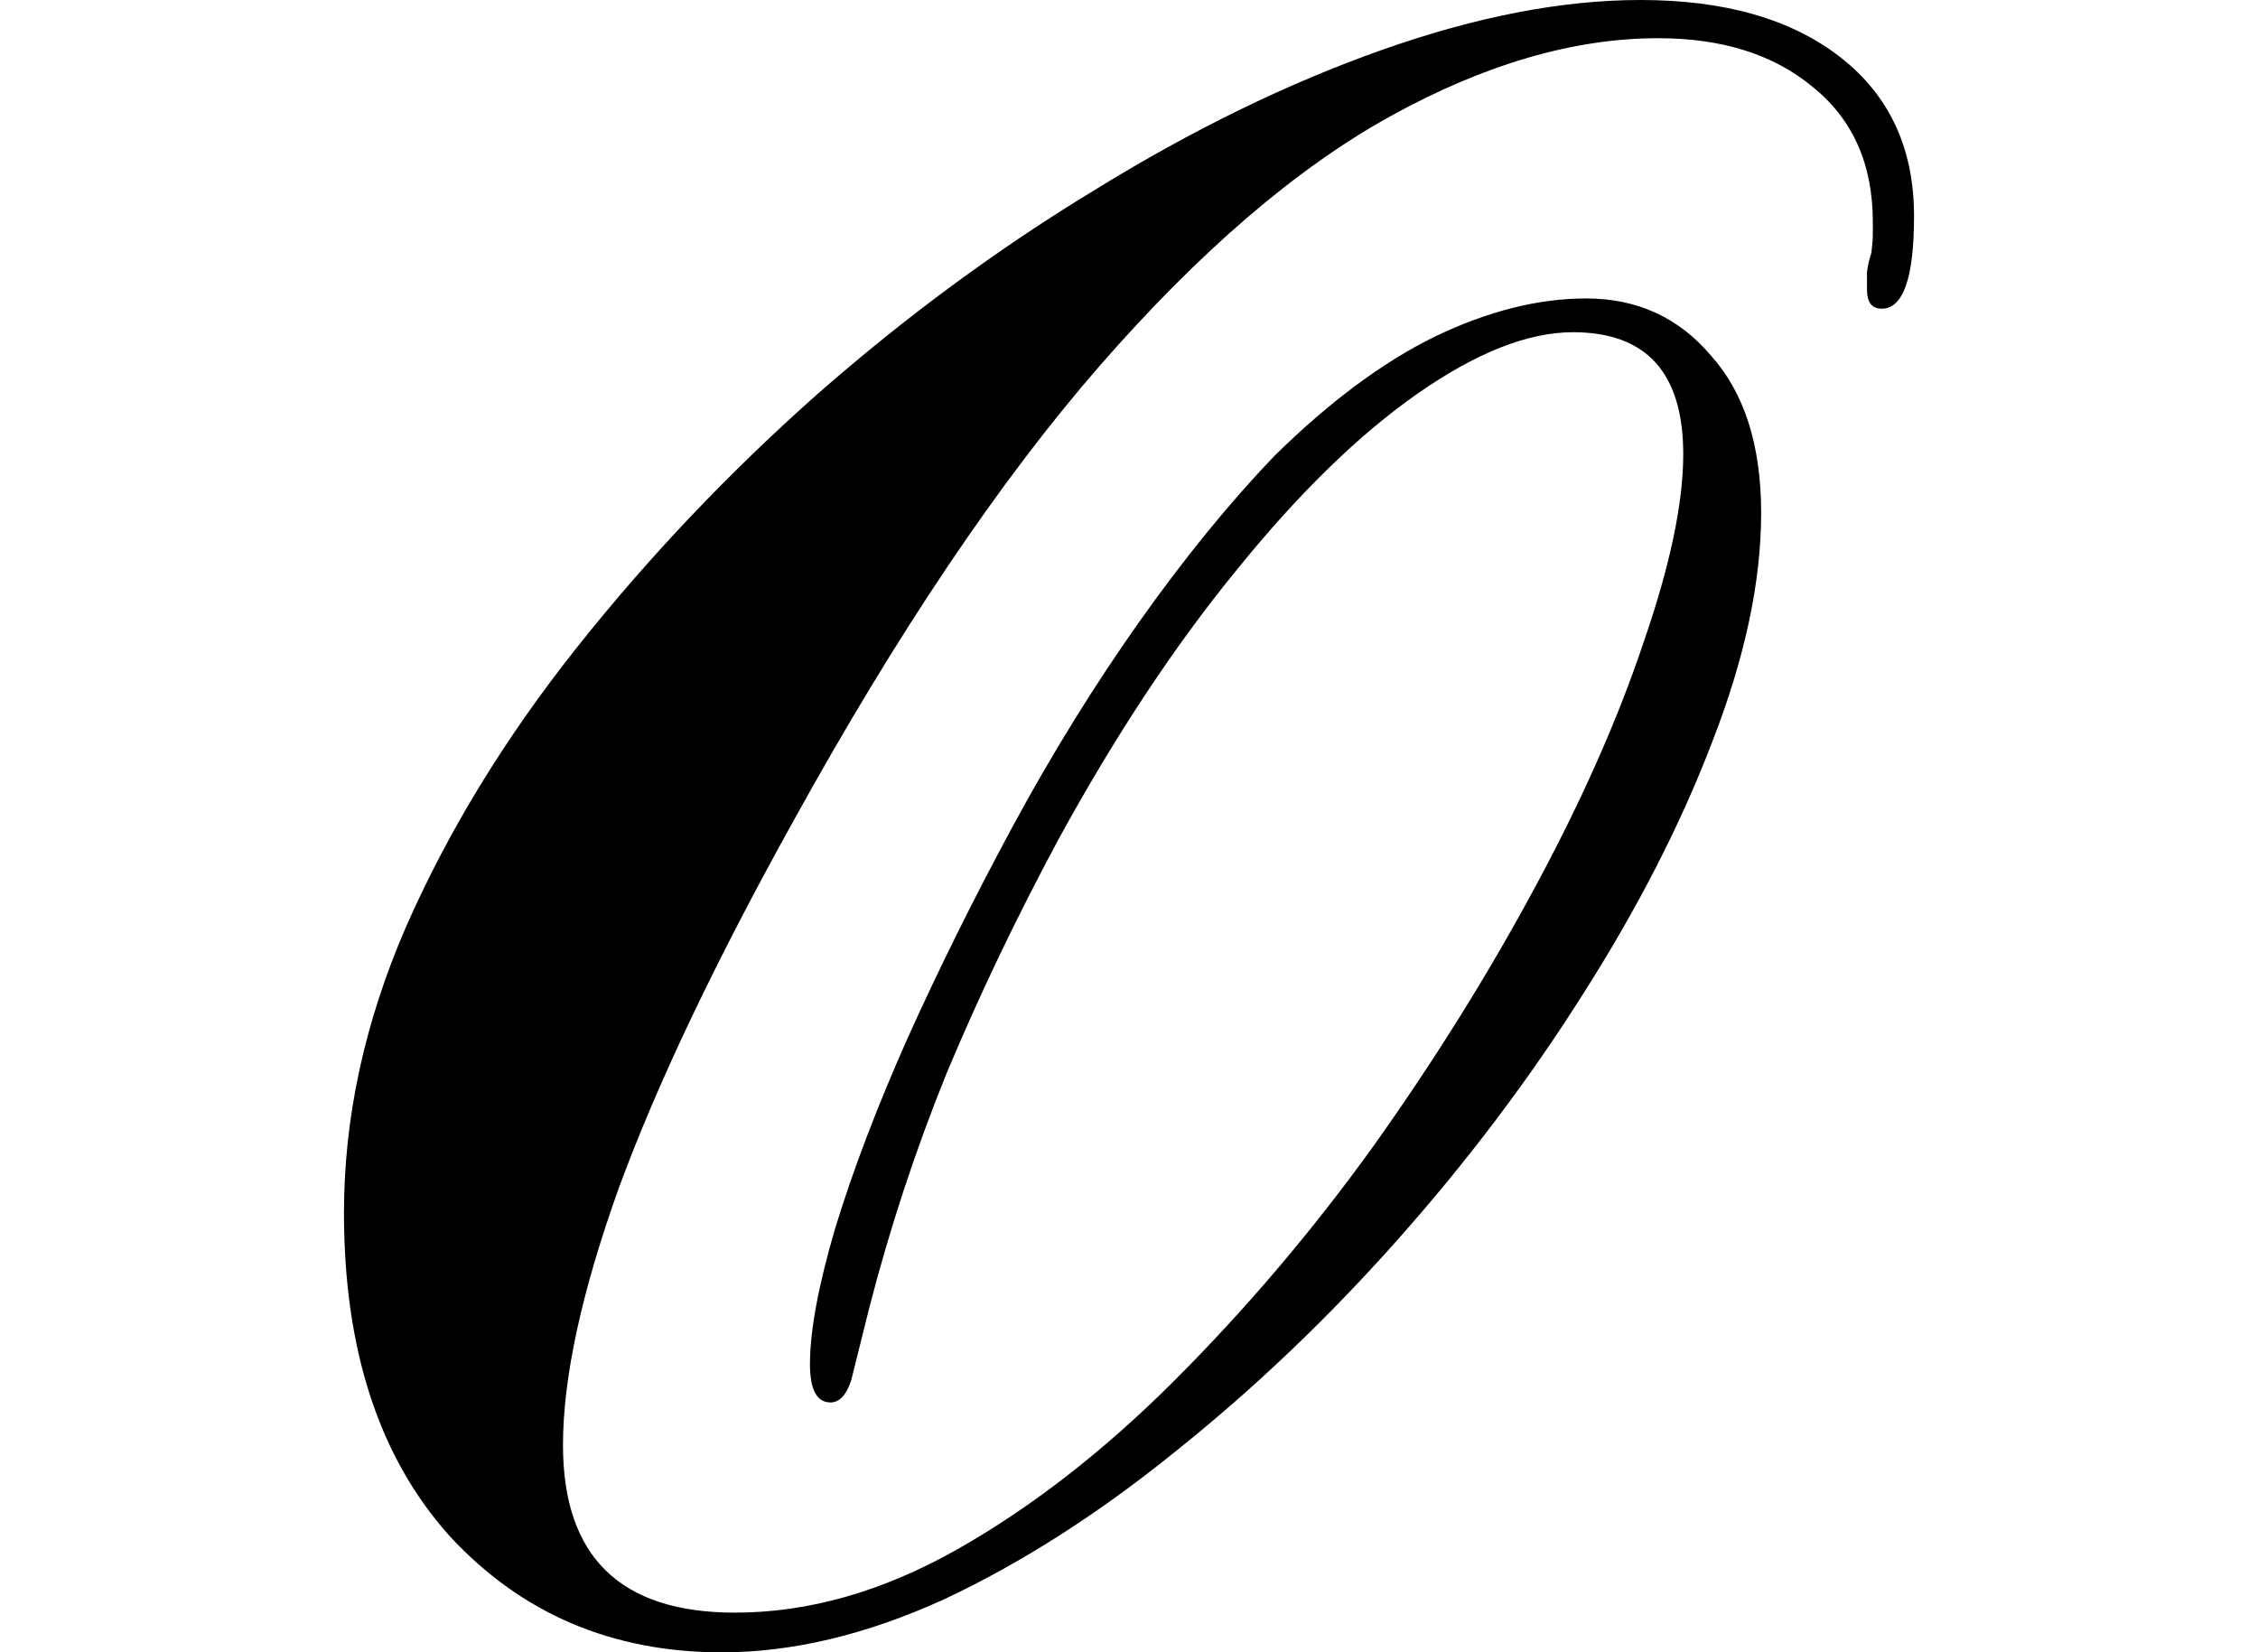 <svg height="17.562" viewBox="0 0 24 17.562" width="24" xmlns="http://www.w3.org/2000/svg">
<path d="M4.969,-0.234 Q3.219,-0.234 2.078,1 Q0.953,2.25 0.953,4.438 Q0.953,5.953 1.609,7.469 Q2.281,9 3.422,10.438 Q4.562,11.875 5.969,13.125 Q7.391,14.375 8.938,15.312 Q10.484,16.266 11.984,16.797 Q13.484,17.328 14.734,17.328 Q16.078,17.328 16.859,16.719 Q17.641,16.109 17.641,15.031 Q17.641,14.047 17.297,14.047 Q17.141,14.047 17.141,14.25 Q17.141,14.328 17.141,14.438 Q17.156,14.547 17.188,14.641 Q17.203,14.766 17.203,14.844 Q17.203,14.922 17.203,14.969 Q17.203,15.891 16.562,16.406 Q15.938,16.922 14.922,16.922 Q13.578,16.922 12.078,16.094 Q10.578,15.266 8.984,13.438 Q7.391,11.609 5.734,8.609 Q4.484,6.359 3.875,4.703 Q3.281,3.047 3.281,1.969 Q3.281,0.188 5.109,0.188 Q6.281,0.188 7.469,0.859 Q8.656,1.531 9.781,2.656 Q10.922,3.797 11.891,5.141 Q12.859,6.5 13.609,7.891 Q14.359,9.281 14.766,10.5 Q15.188,11.719 15.188,12.5 Q15.188,13.797 14.016,13.797 Q13.297,13.797 12.359,13.141 Q11.422,12.484 10.438,11.266 Q9.453,10.062 8.547,8.406 Q7.875,7.156 7.359,5.922 Q6.859,4.688 6.531,3.406 L6.344,2.656 Q6.266,2.422 6.125,2.422 Q5.906,2.422 5.906,2.828 Q5.906,3.359 6.172,4.266 Q6.453,5.188 6.938,6.281 Q7.438,7.391 8.062,8.547 Q8.688,9.703 9.406,10.719 Q10.125,11.734 10.844,12.484 Q11.719,13.344 12.547,13.75 Q13.391,14.156 14.156,14.156 Q14.969,14.156 15.484,13.547 Q16.016,12.953 16.016,11.875 Q16.016,10.781 15.5,9.453 Q15,8.141 14.125,6.766 Q13.266,5.406 12.156,4.156 Q11.047,2.906 9.797,1.906 Q8.562,0.906 7.328,0.328 Q6.094,-0.234 4.969,-0.234 Z" transform="translate(2.703, 17.328) scale(1, -1)"/>
</svg>